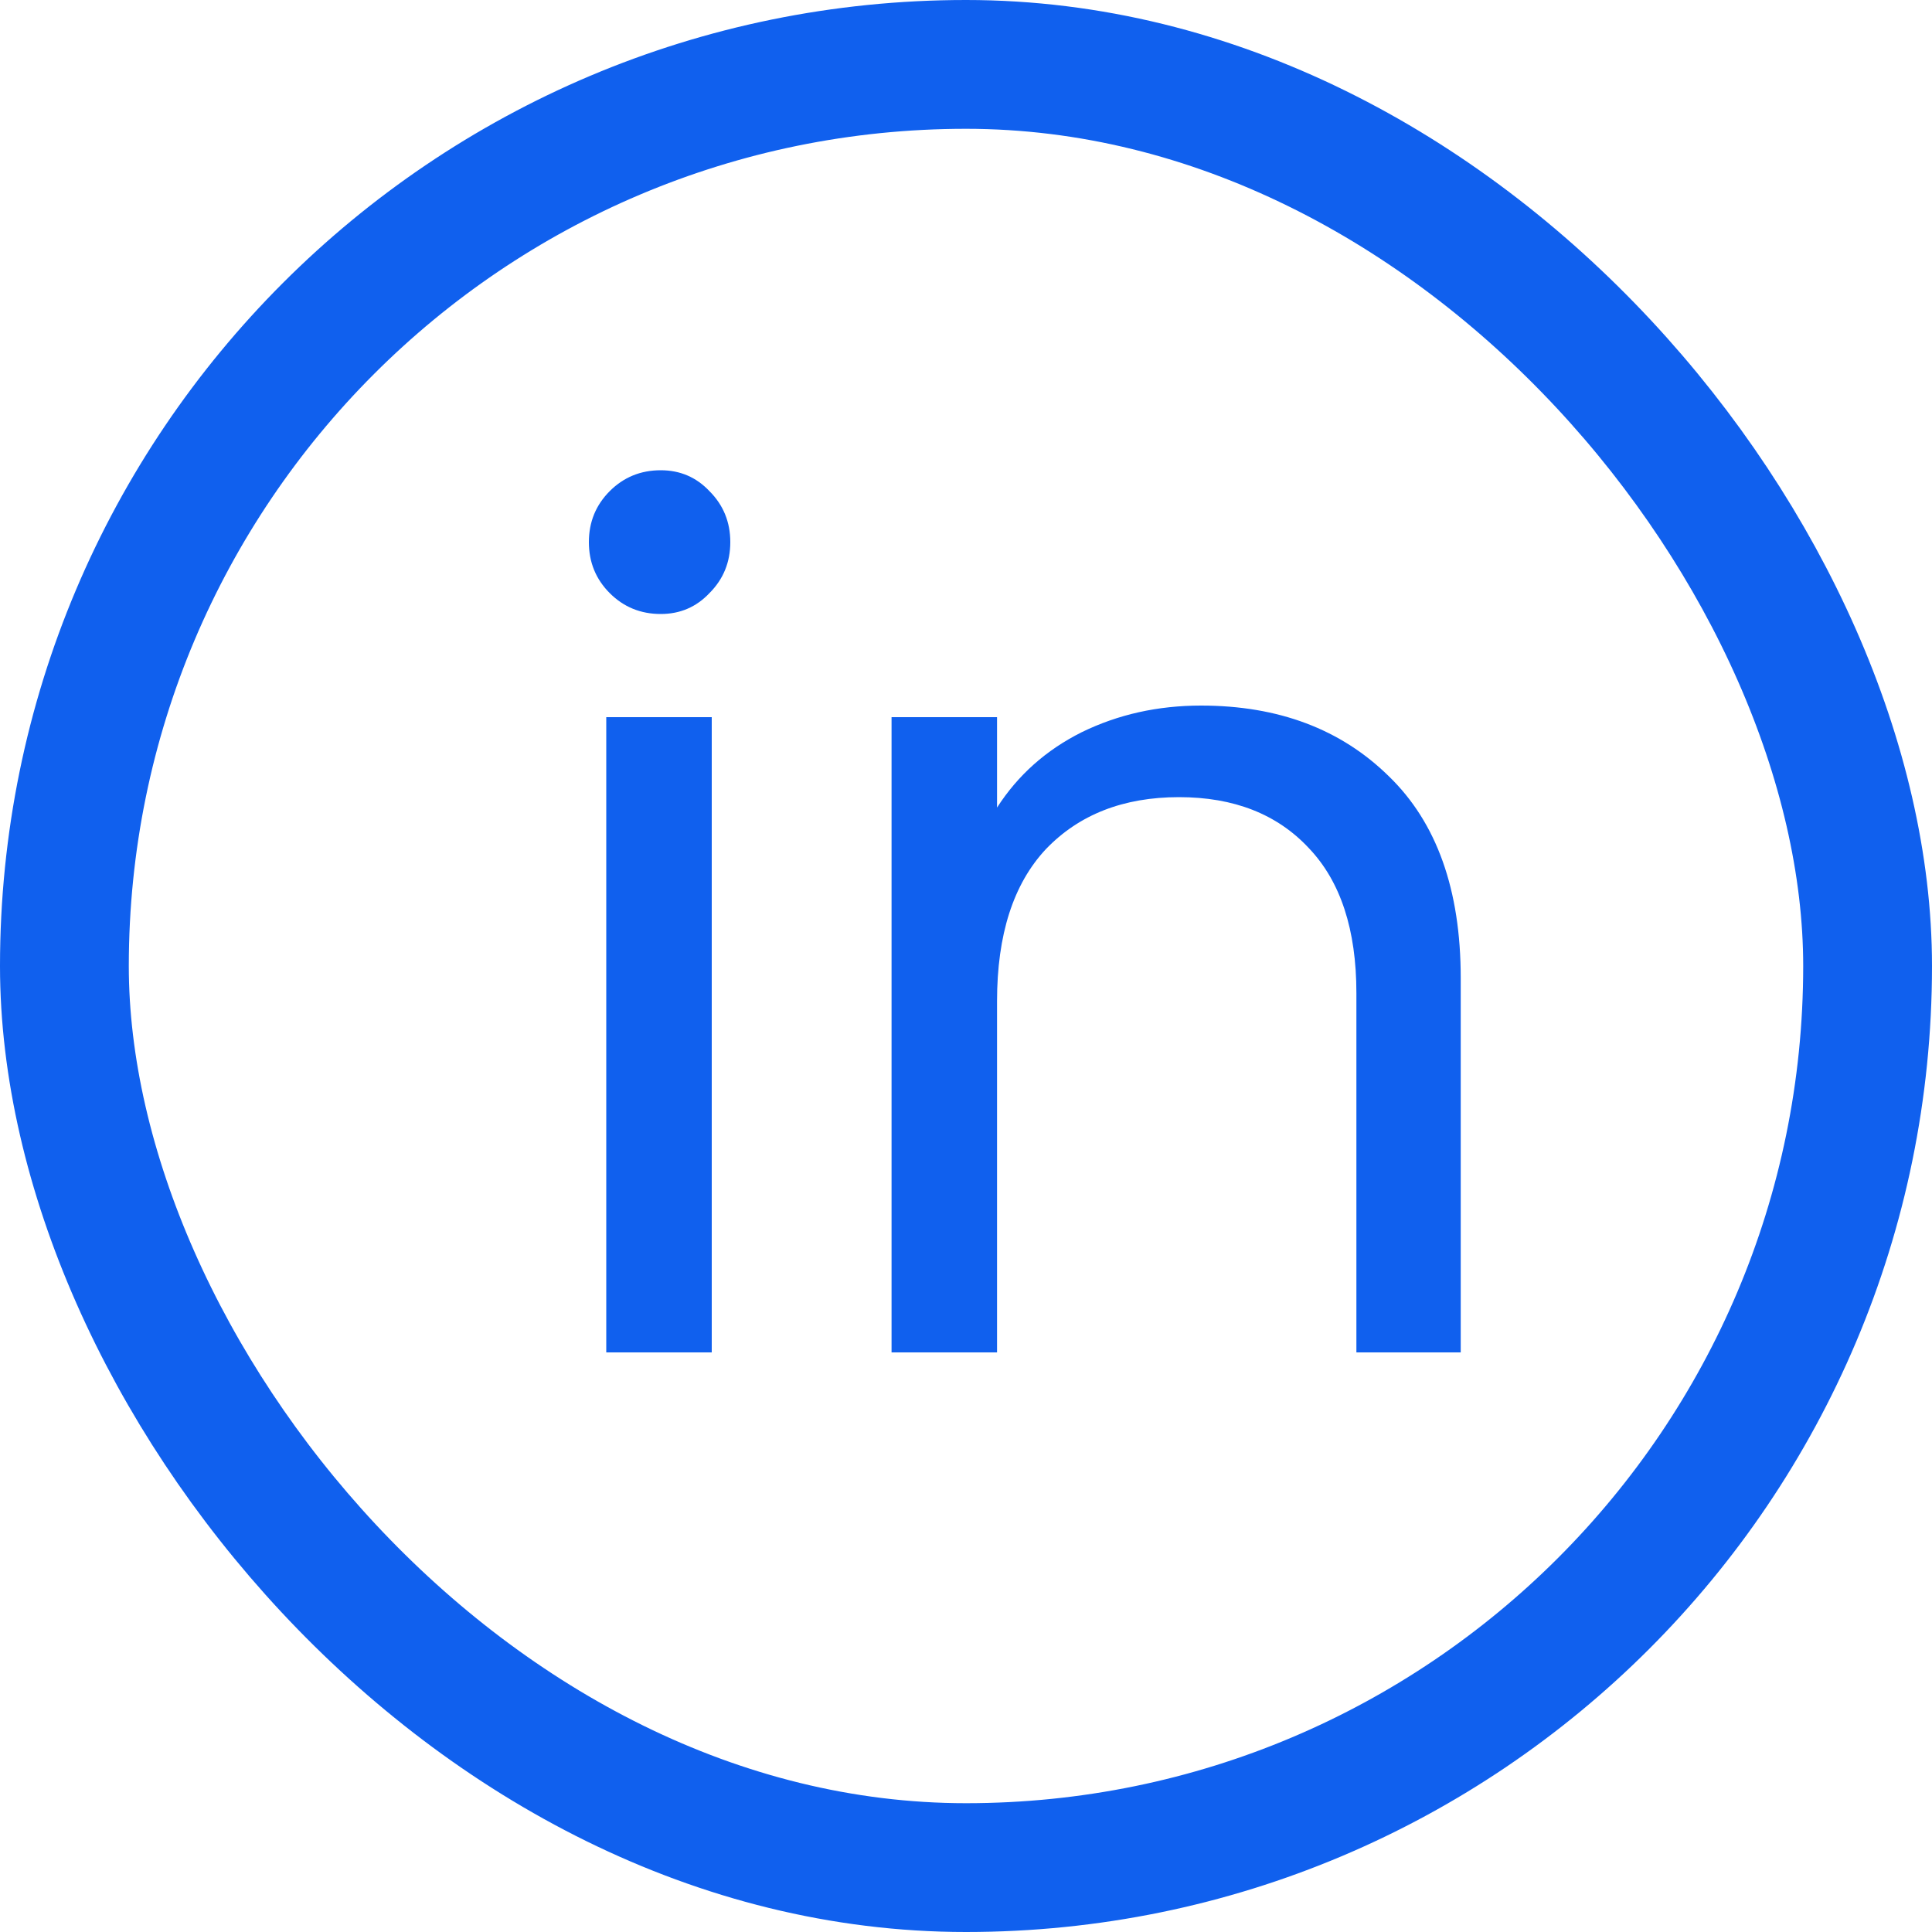 <svg width="30" height="30" viewBox="0 0 30 30" fill="none" xmlns="http://www.w3.org/2000/svg">
<g clip-path="url(#clip0_210_77)">
<rect x="1" y="1" width="28" height="28" rx="14" stroke="#1060EE" stroke-width="2"/>
<path d="M10.26 9.534C9.948 9.534 9.684 9.426 9.468 9.21C9.252 8.994 9.144 8.73 9.144 8.418C9.144 8.106 9.252 7.842 9.468 7.626C9.684 7.41 9.948 7.302 10.26 7.302C10.56 7.302 10.812 7.41 11.016 7.626C11.232 7.842 11.34 8.106 11.34 8.418C11.34 8.73 11.232 8.994 11.016 9.21C10.812 9.426 10.56 9.534 10.26 9.534ZM11.052 11.136V21H9.414V11.136H11.052ZM18.65 10.956C19.85 10.956 20.822 11.322 21.566 12.054C22.31 12.774 22.682 13.818 22.682 15.186V21H21.062V15.42C21.062 14.436 20.816 13.686 20.324 13.17C19.832 12.642 19.16 12.378 18.308 12.378C17.444 12.378 16.754 12.648 16.238 13.188C15.734 13.728 15.482 14.514 15.482 15.546V21H13.844V11.136H15.482V12.54C15.806 12.036 16.244 11.646 16.796 11.37C17.36 11.094 17.978 10.956 18.65 10.956Z" fill="#1060EE"/>
</g>
<defs>
<clipPath id="clip0_210_77">
<rect width="30" height="30" fill="white"/>
</clipPath>
</defs>
</svg>
